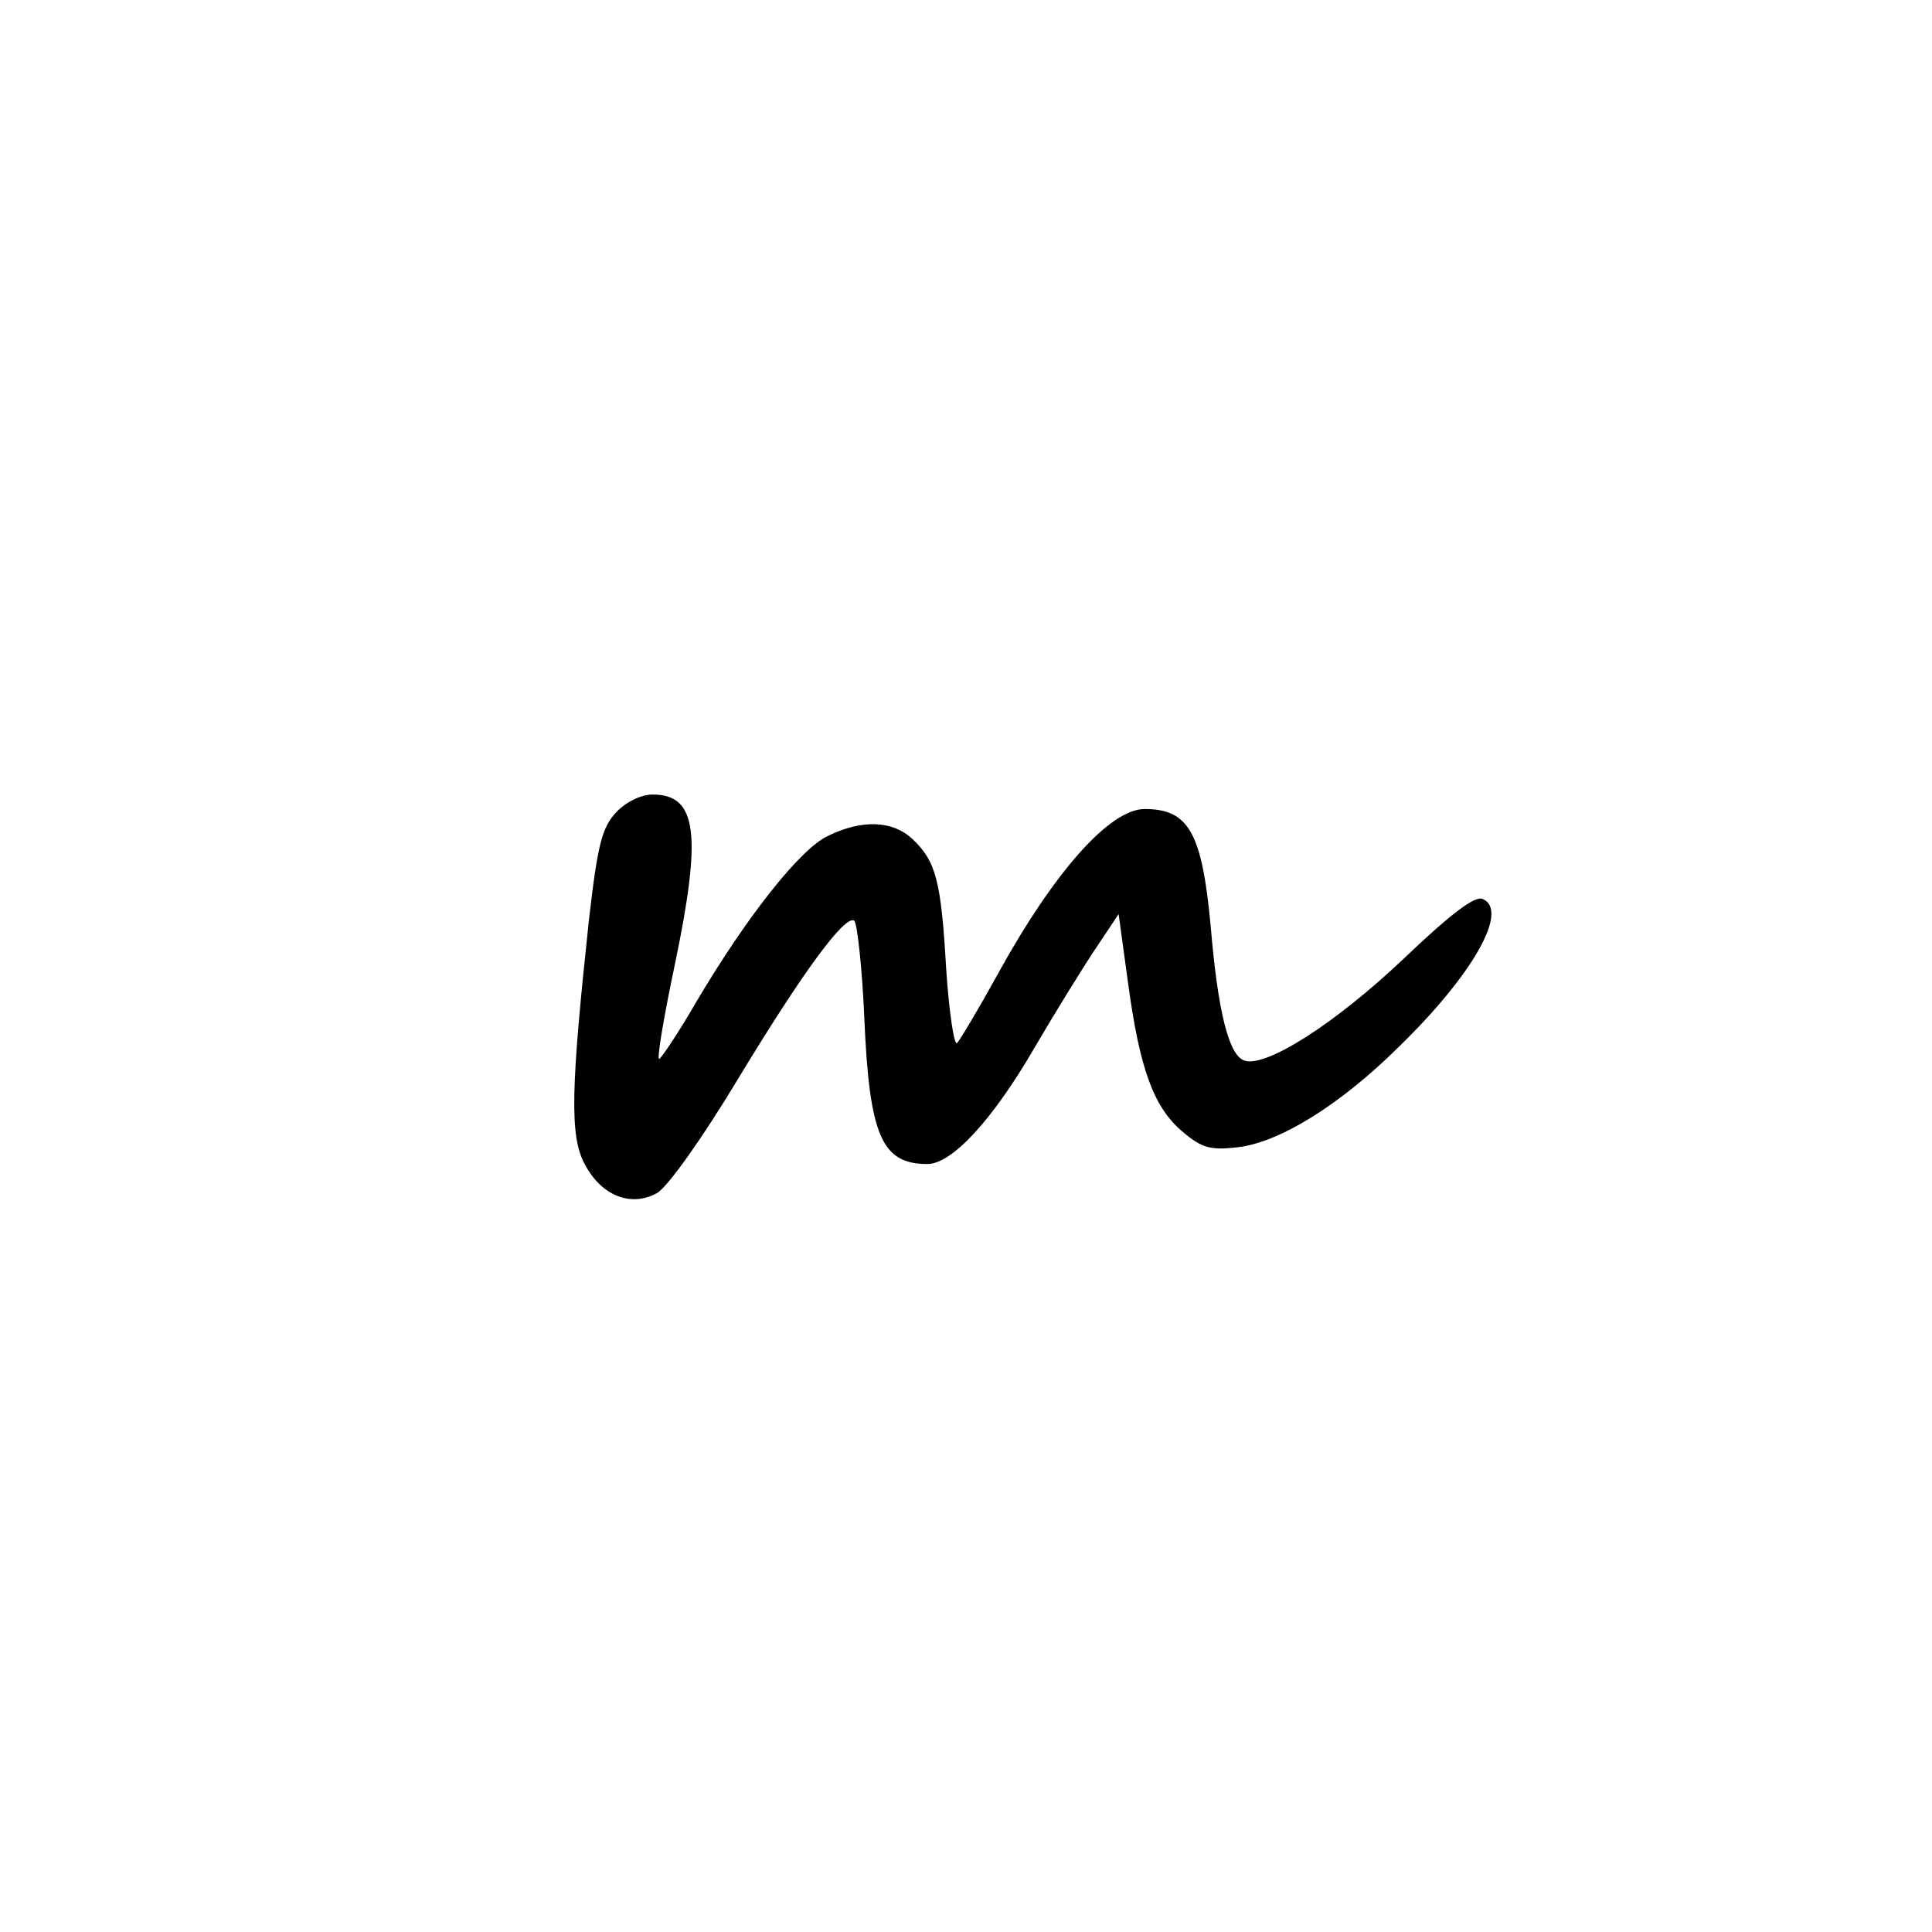 <?xml version="1.0" standalone="no"?>
<!DOCTYPE svg PUBLIC "-//W3C//DTD SVG 20010904//EN"
 "http://www.w3.org/TR/2001/REC-SVG-20010904/DTD/svg10.dtd">
<svg version="1.0" xmlns="http://www.w3.org/2000/svg"
 width="16pt" height="16pt" viewBox="0 0 16 16"
 preserveAspectRatio="xMidYMid meet">
<g transform="translate(0,16) scale(0.006,-0.006)"
fill="#000000" stroke="none">
<path d="M850 1545 c-19 -21 -25 -43 -37 -147 -25 -233 -27 -299 -6 -338 23
-44 64 -60 100 -40 15 9 62 75 112 158 89 147 147 226 160 218 4 -3 11 -64 14
-135 7 -162 24 -201 87 -201 34 0 90 61 147 159 31 53 70 116 87 141 l30 45
13 -95 c16 -118 35 -172 76 -206 26 -22 38 -25 74 -21 58 6 142 58 223 138
103 100 154 190 116 205 -11 4 -44 -21 -109 -83 -95 -90 -191 -151 -220 -140
-21 8 -36 67 -46 186 -12 128 -30 161 -91 161 -48 0 -125 -86 -204 -230 -26
-47 -51 -89 -55 -93 -4 -4 -11 42 -15 102 -7 122 -14 149 -47 180 -27 25 -69
27 -116 4 -39 -18 -114 -114 -183 -231 -23 -40 -46 -74 -50 -77 -4 -2 6 57 22
133 37 178 30 232 -31 232 -16 0 -37 -10 -51 -25z"/>
</g>
</svg>
